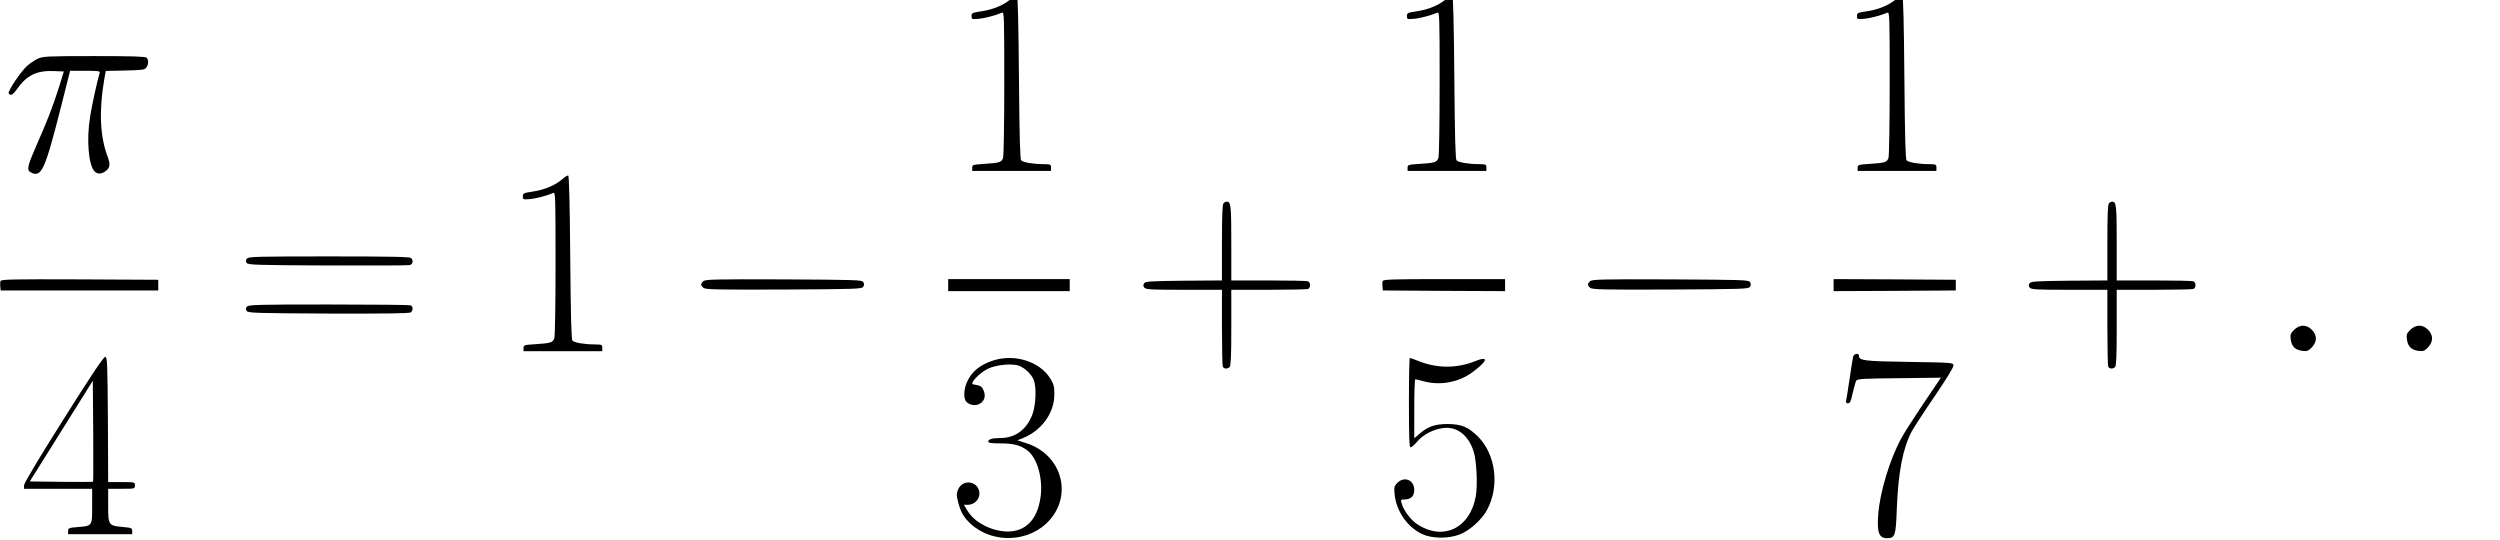 <?xml version="1.0" standalone="no"?>
<!DOCTYPE svg PUBLIC "-//W3C//DTD SVG 20010904//EN"
 "http://www.w3.org/TR/2001/REC-SVG-20010904/DTD/svg10.dtd">
<svg version="1.0" xmlns="http://www.w3.org/2000/svg"
 width="468pt" height="101pt" viewBox="0 0 468 101"
 preserveAspectRatio="xMidYMid meet">
<g transform="translate(0,101) scale(0.025,-0.025)"
fill="#000000" stroke="none">
<path d="M7570 4048 c-52 -45 -131 -79 -218 -92 -72 -11 -77 -13 -77 -36 0
-24 3 -25 50 -21 44 3 125 24 178 46 16 7 17 -22 17 -528 0 -303 -4 -546 -9
-560 -12 -32 -27 -37 -138 -44 -89 -6 -93 -7 -93 -30 l0 -23 295 0 295 0 0 25
c0 24 -3 25 -57 26 -77 0 -151 13 -166 28 -9 9 -13 167 -17 623 -3 395 -9 612
-15 614 -5 2 -26 -11 -45 -28z"/>
<path d="M10830 4048 c-52 -45 -131 -79 -218 -92 -72 -11 -77 -13 -77 -36 0
-24 3 -25 50 -21 44 3 125 24 178 46 16 7 17 -22 17 -528 0 -303 -4 -546 -9
-560 -12 -32 -27 -37 -138 -44 -89 -6 -93 -7 -93 -30 l0 -23 295 0 295 0 0 25
c0 24 -3 25 -57 26 -77 0 -151 13 -166 28 -9 9 -13 167 -17 623 -3 395 -9 612
-15 614 -5 2 -26 -11 -45 -28z"/>
<path d="M14200 4048 c-52 -45 -131 -79 -218 -92 -72 -11 -77 -13 -77 -36 0
-24 3 -25 50 -21 44 3 125 24 178 46 16 7 17 -22 17 -528 0 -303 -4 -546 -9
-560 -12 -32 -27 -37 -138 -44 -89 -6 -93 -7 -93 -30 l0 -23 295 0 295 0 0 25
c0 24 -3 25 -57 26 -77 0 -151 13 -166 28 -9 9 -13 167 -17 623 -3 395 -9 612
-15 614 -5 2 -26 -11 -45 -28z"/>
<path d="M284 3601 c-23 -11 -60 -35 -82 -55 -48 -44 -146 -191 -137 -205 12
-21 32 -11 60 29 73 105 147 142 272 138 l81 -3 -37 -120 c-45 -142 -87 -251
-170 -438 -65 -148 -72 -180 -42 -197 82 -43 106 9 232 507 l64 253 113 0
c103 0 113 -2 108 -17 -16 -50 -58 -243 -71 -325 -28 -172 -13 -360 32 -410
21 -24 54 -23 87 3 30 23 33 51 12 106 -57 149 -66 345 -25 580 l11 62 145 3
c130 3 146 5 159 22 17 24 18 58 2 74 -9 9 -110 12 -393 12 -350 0 -383 -2
-421 -19z"/>
<path d="M4210 2698 c-52 -45 -131 -79 -218 -92 -72 -11 -77 -13 -77 -36 0
-24 3 -25 50 -21 44 3 125 24 178 46 16 7 17 -22 17 -528 0 -303 -4 -546 -9
-560 -12 -32 -27 -37 -138 -44 -89 -6 -93 -7 -93 -30 l0 -23 295 0 295 0 0 25
c0 24 -3 25 -57 26 -77 0 -151 13 -166 28 -9 9 -13 167 -17 623 -3 395 -9 612
-15 614 -5 2 -26 -11 -45 -28z"/>
<path d="M9162 2518 c-9 -9 -12 -88 -12 -295 l0 -283 -286 -2 c-255 -3 -288
-5 -297 -20 -8 -12 -7 -21 2 -32 12 -14 51 -16 297 -16 l284 0 0 -279 c0 -154
3 -286 6 -295 7 -19 35 -21 52 -4 9 9 12 88 12 295 l0 283 279 0 c154 0 286 3
295 6 9 3 16 16 16 29 0 13 -7 26 -16 29 -9 3 -141 6 -295 6 l-279 0 0 283 c0
283 -3 307 -35 307 -6 0 -16 -5 -23 -12z"/>
<path d="M15792 2518 c-9 -9 -12 -88 -12 -295 l0 -283 -286 -2 c-255 -3 -288
-5 -297 -20 -8 -12 -7 -21 2 -32 12 -14 51 -16 297 -16 l284 0 0 -279 c0 -154
3 -286 6 -295 7 -19 35 -21 52 -4 9 9 12 88 12 295 l0 283 279 0 c154 0 286 3
295 6 9 3 16 16 16 29 0 13 -7 26 -16 29 -9 3 -141 6 -295 6 l-279 0 0 283 c0
283 -3 307 -35 307 -6 0 -16 -5 -23 -12z"/>
<path d="M1849 2104 c-9 -11 -10 -20 -2 -32 9 -16 63 -17 604 -20 327 -1 604
0 617 3 24 6 29 34 10 53 -9 9 -159 12 -614 12 -537 0 -603 -2 -615 -16z"/>
<path d="M4 1936 c-3 -8 -4 -27 -2 -43 l3 -28 590 0 590 0 0 40 0 40 -588 3
c-501 2 -588 0 -593 -12z"/>
<path d="M5266 1934 c-9 -8 -16 -19 -16 -24 0 -5 7 -16 16 -24 14 -14 79 -16
601 -14 545 3 587 4 597 21 8 12 8 22 0 35 -10 16 -52 17 -597 20 -522 2 -587
0 -601 -14z"/>
<path d="M7100 1905 l0 -45 455 0 455 0 0 45 0 45 -455 0 -455 0 0 -45z"/>
<path d="M10354 1936 c-3 -8 -4 -27 -2 -43 l3 -28 458 -3 457 -2 0 45 0 45
-455 0 c-384 0 -456 -2 -461 -14z"/>
<path d="M11906 1934 c-9 -8 -16 -19 -16 -24 0 -5 7 -16 16 -24 14 -14 79 -16
601 -14 545 3 587 4 597 21 8 12 8 22 0 35 -10 16 -52 17 -597 20 -522 2 -587
0 -601 -14z"/>
<path d="M13730 1905 l0 -45 458 2 457 3 0 40 0 40 -457 3 -458 2 0 -45z"/>
<path d="M1849 1744 c-9 -11 -10 -20 -2 -32 9 -16 63 -17 613 -20 437 -1 607
1 616 9 19 15 18 45 -2 53 -9 3 -285 6 -614 6 -533 0 -599 -2 -611 -16z"/>
<path d="M17178 1570 c-27 -27 -30 -36 -25 -72 7 -52 33 -78 85 -85 36 -5 45
-2 72 25 41 42 42 92 1 133 -41 41 -91 40 -133 -1z"/>
<path d="M18048 1570 c-27 -27 -30 -36 -25 -72 7 -52 33 -78 85 -85 36 -5 45
-2 72 25 41 42 42 92 1 133 -41 41 -91 40 -133 -1z"/>
<path d="M18918 1570 c-27 -27 -30 -36 -25 -72 7 -52 33 -78 85 -85 36 -5 45
-2 72 25 41 42 42 92 1 133 -41 41 -91 40 -133 -1z"/>
<path d="M13876 1368 c-3 -13 -15 -86 -26 -163 -11 -77 -23 -150 -26 -162 -3
-17 0 -23 14 -23 15 0 22 15 35 78 10 42 22 84 27 92 8 13 57 16 321 18 l312
4 -19 -29 c-10 -16 -69 -103 -130 -193 -61 -91 -127 -194 -146 -230 -87 -158
-162 -407 -174 -574 -10 -135 6 -176 67 -176 59 0 65 18 72 215 11 280 44 452
111 583 14 26 90 144 171 262 91 134 145 222 143 235 -3 19 -12 20 -333 25
-338 5 -375 10 -375 45 0 25 -39 18 -44 -7z"/>
<path d="M476 901 c-188 -298 -296 -479 -296 -495 l0 -26 255 0 255 0 0 -130
c0 -151 2 -148 -111 -157 -64 -5 -69 -8 -69 -29 l0 -24 240 0 240 0 0 24 c0
22 -5 24 -72 30 -106 10 -108 13 -108 163 l0 123 100 0 c100 0 100 0 100 25 0
25 0 25 -100 25 l-100 0 -2 467 c-3 423 -5 468 -19 471 -12 2 -97 -124 -313
-467z m221 -468 c-2 -2 -110 -2 -239 -1 l-235 3 236 377 236 377 3 -376 c1
-207 1 -378 -1 -380z"/>
<path d="M7438 1341 c-101 -33 -161 -82 -197 -161 -22 -48 -27 -110 -11 -140
15 -28 67 -43 99 -27 41 19 55 58 37 101 -14 34 -23 39 -79 48 -29 5 44 83
107 115 55 28 155 41 221 29 46 -9 110 -66 127 -114 20 -59 14 -187 -12 -257
-43 -112 -128 -175 -240 -175 -59 0 -90 -9 -90 -26 0 -11 21 -14 93 -14 100
-1 149 -14 201 -54 74 -56 118 -214 97 -353 -24 -164 -111 -253 -245 -253
-119 0 -252 69 -303 158 l-25 42 30 0 c46 0 86 39 86 83 0 93 -124 117 -160
31 -13 -31 -13 -42 1 -96 19 -74 43 -114 95 -162 167 -151 443 -137 590 30
174 198 85 492 -174 575 l-68 22 38 15 c142 56 239 188 239 328 0 61 -4 77
-30 119 -79 128 -266 187 -427 136z"/>
<path d="M10550 1025 c0 -267 3 -335 13 -335 7 0 29 20 50 44 43 52 120 92
195 101 103 13 190 -55 228 -180 21 -72 29 -247 15 -329 -43 -245 -250 -341
-445 -207 -45 31 -100 106 -111 154 -7 25 -5 27 22 27 47 0 73 25 73 71 0 75
-74 106 -127 53 -23 -23 -25 -31 -20 -85 11 -124 95 -246 206 -298 76 -35 197
-36 284 -2 71 28 163 110 201 181 97 178 67 419 -69 553 -72 71 -123 91 -225
92 -96 0 -149 -19 -213 -75 l-37 -32 0 221 c0 122 3 221 8 221 4 0 32 -7 62
-15 125 -34 264 -8 367 69 115 85 123 124 17 81 -134 -54 -283 -54 -418 0 -35
14 -66 25 -69 25 -4 0 -7 -151 -7 -335z"/>
</g>
</svg>
